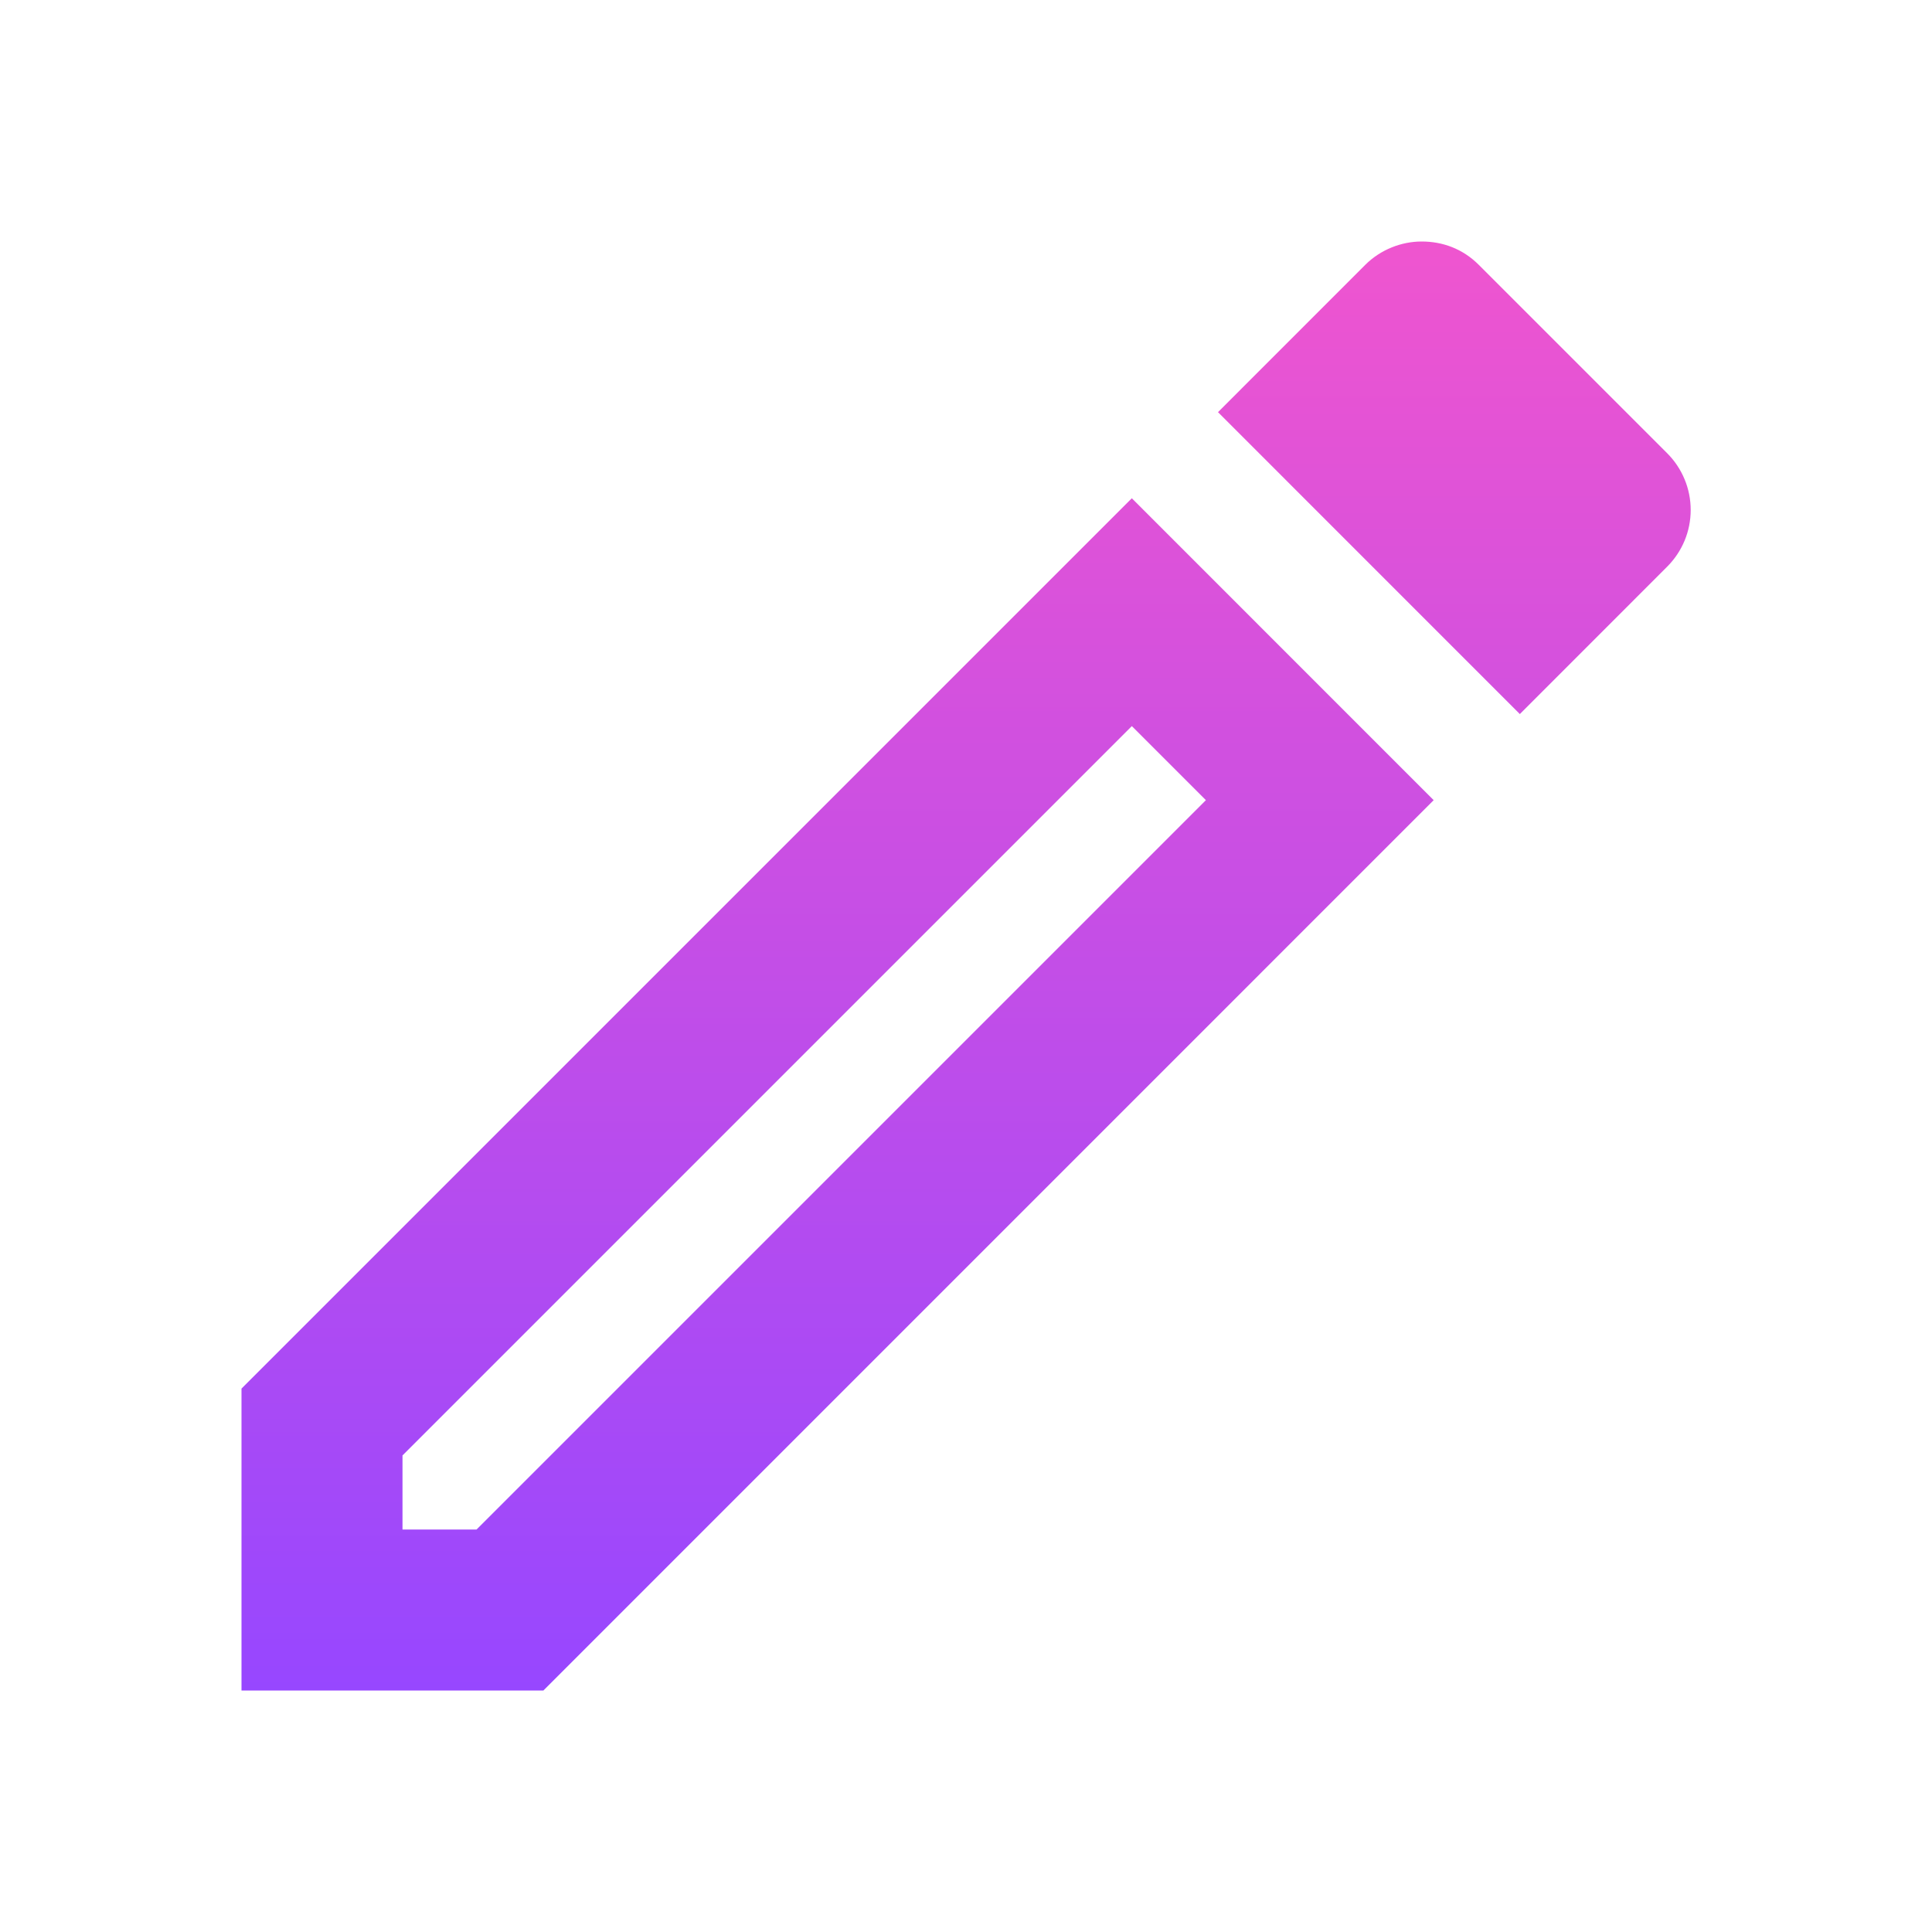 <svg width="30" height="30" viewBox="0 0 30 30" fill="none" xmlns="http://www.w3.org/2000/svg">
<path d="M17.575 11.275L18.725 12.425L7.4 23.75H6.25V22.6L17.575 11.275ZM22.075 3.75C21.762 3.75 21.438 3.875 21.2 4.112L18.913 6.4L23.6 11.088L25.887 8.8C26.003 8.684 26.095 8.547 26.158 8.396C26.221 8.245 26.253 8.082 26.253 7.919C26.253 7.755 26.221 7.593 26.158 7.442C26.095 7.29 26.003 7.153 25.887 7.037L22.962 4.112C22.712 3.862 22.4 3.75 22.075 3.75ZM17.575 7.737L3.75 21.562V26.25H8.438L22.262 12.425L17.575 7.737Z" fill="url(#paint0_linear_101_752)"/>
<defs>
<linearGradient id="paint0_linear_101_752" x1="15.002" y1="3.75" x2="15.002" y2="26.25" gradientUnits="userSpaceOnUse">
<stop stop-color="#EF55CF"/>
<stop offset="1" stop-color="#9747FF"/>
</linearGradient>
</defs>
</svg>
